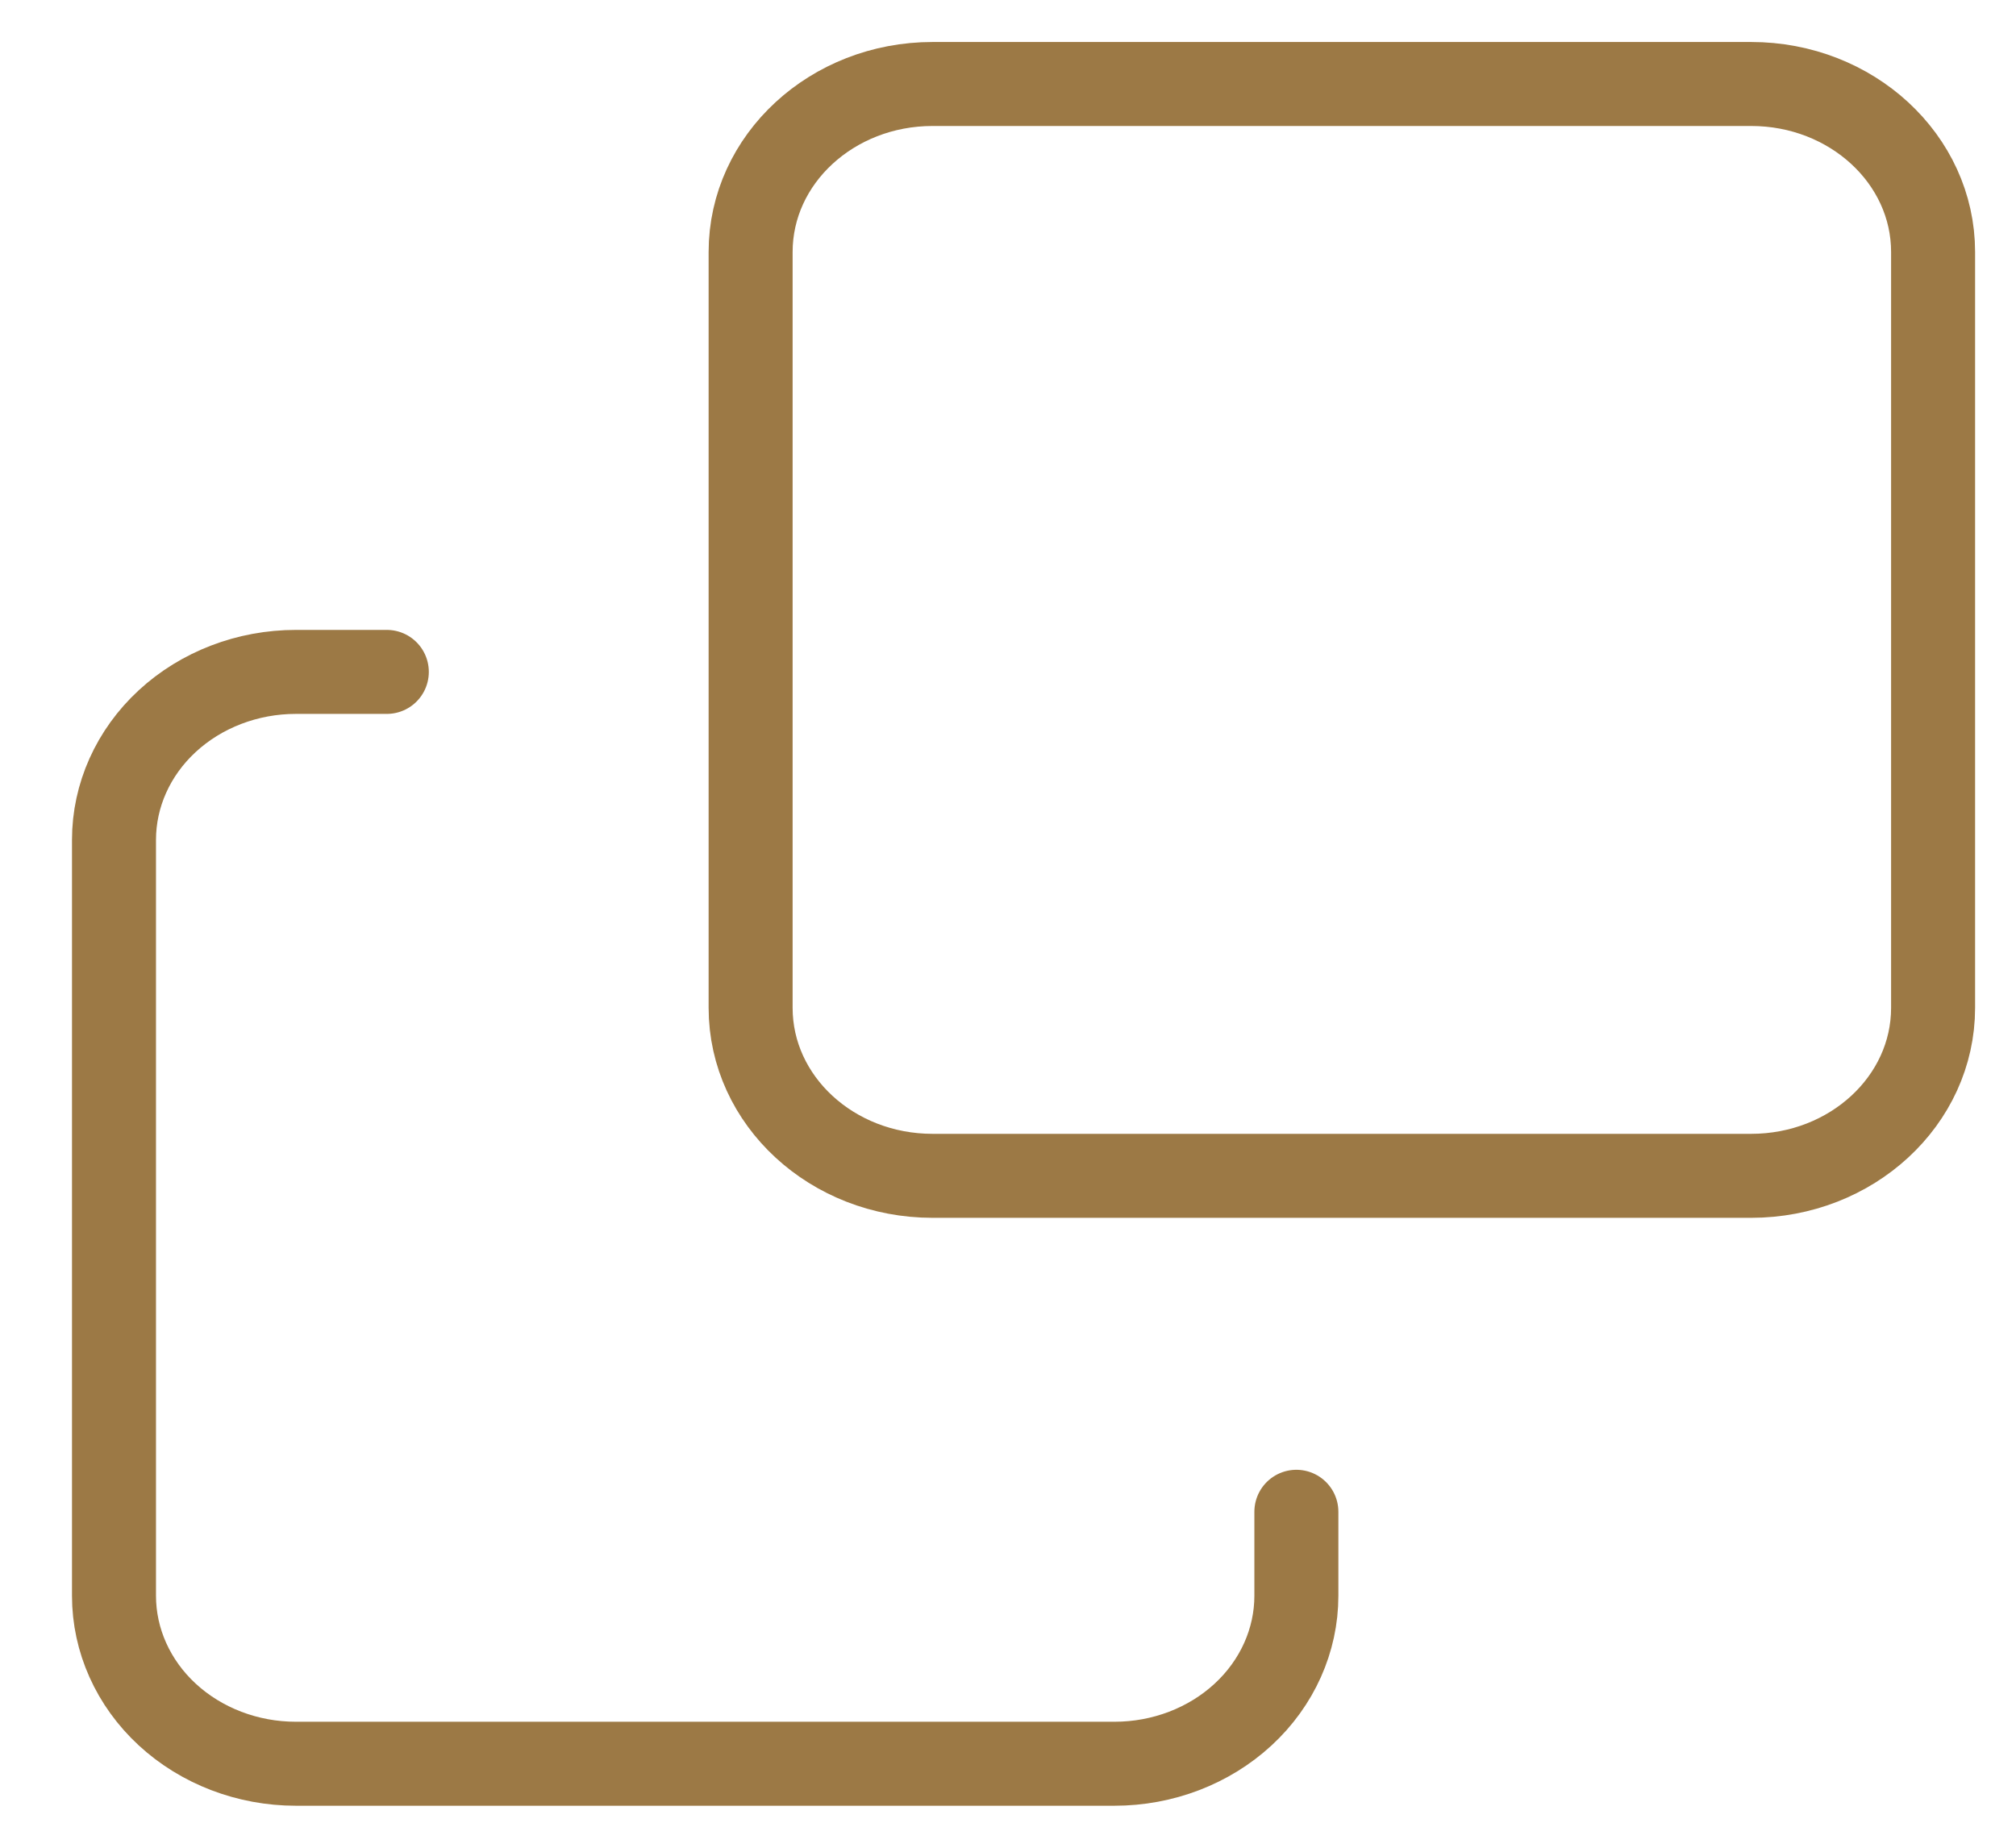 <svg width="24" height="22" viewBox="0 0 24 22" fill="none" xmlns="http://www.w3.org/2000/svg">
<path d="M20.847 14H11.102C9.906 14 8.936 13.105 8.936 12V3C8.936 1.895 9.906 1 11.102 1H20.847C22.043 1 23.013 1.895 23.013 3V12C23.013 13.105 22.043 14 20.847 14Z" stroke="#9C7945" stroke-linecap="round" stroke-linejoin="round"/>
<path d="M4.605 8H3.522C2.948 8 2.397 8.211 1.991 8.586C1.585 8.961 1.357 9.47 1.357 10V19C1.357 19.53 1.585 20.039 1.991 20.414C2.397 20.789 2.948 21 3.522 21H13.268C13.842 21 14.393 20.789 14.799 20.414C15.205 20.039 15.433 19.53 15.433 19V18" stroke="#9C7945" stroke-linecap="round" stroke-linejoin="round"/>
</svg>
